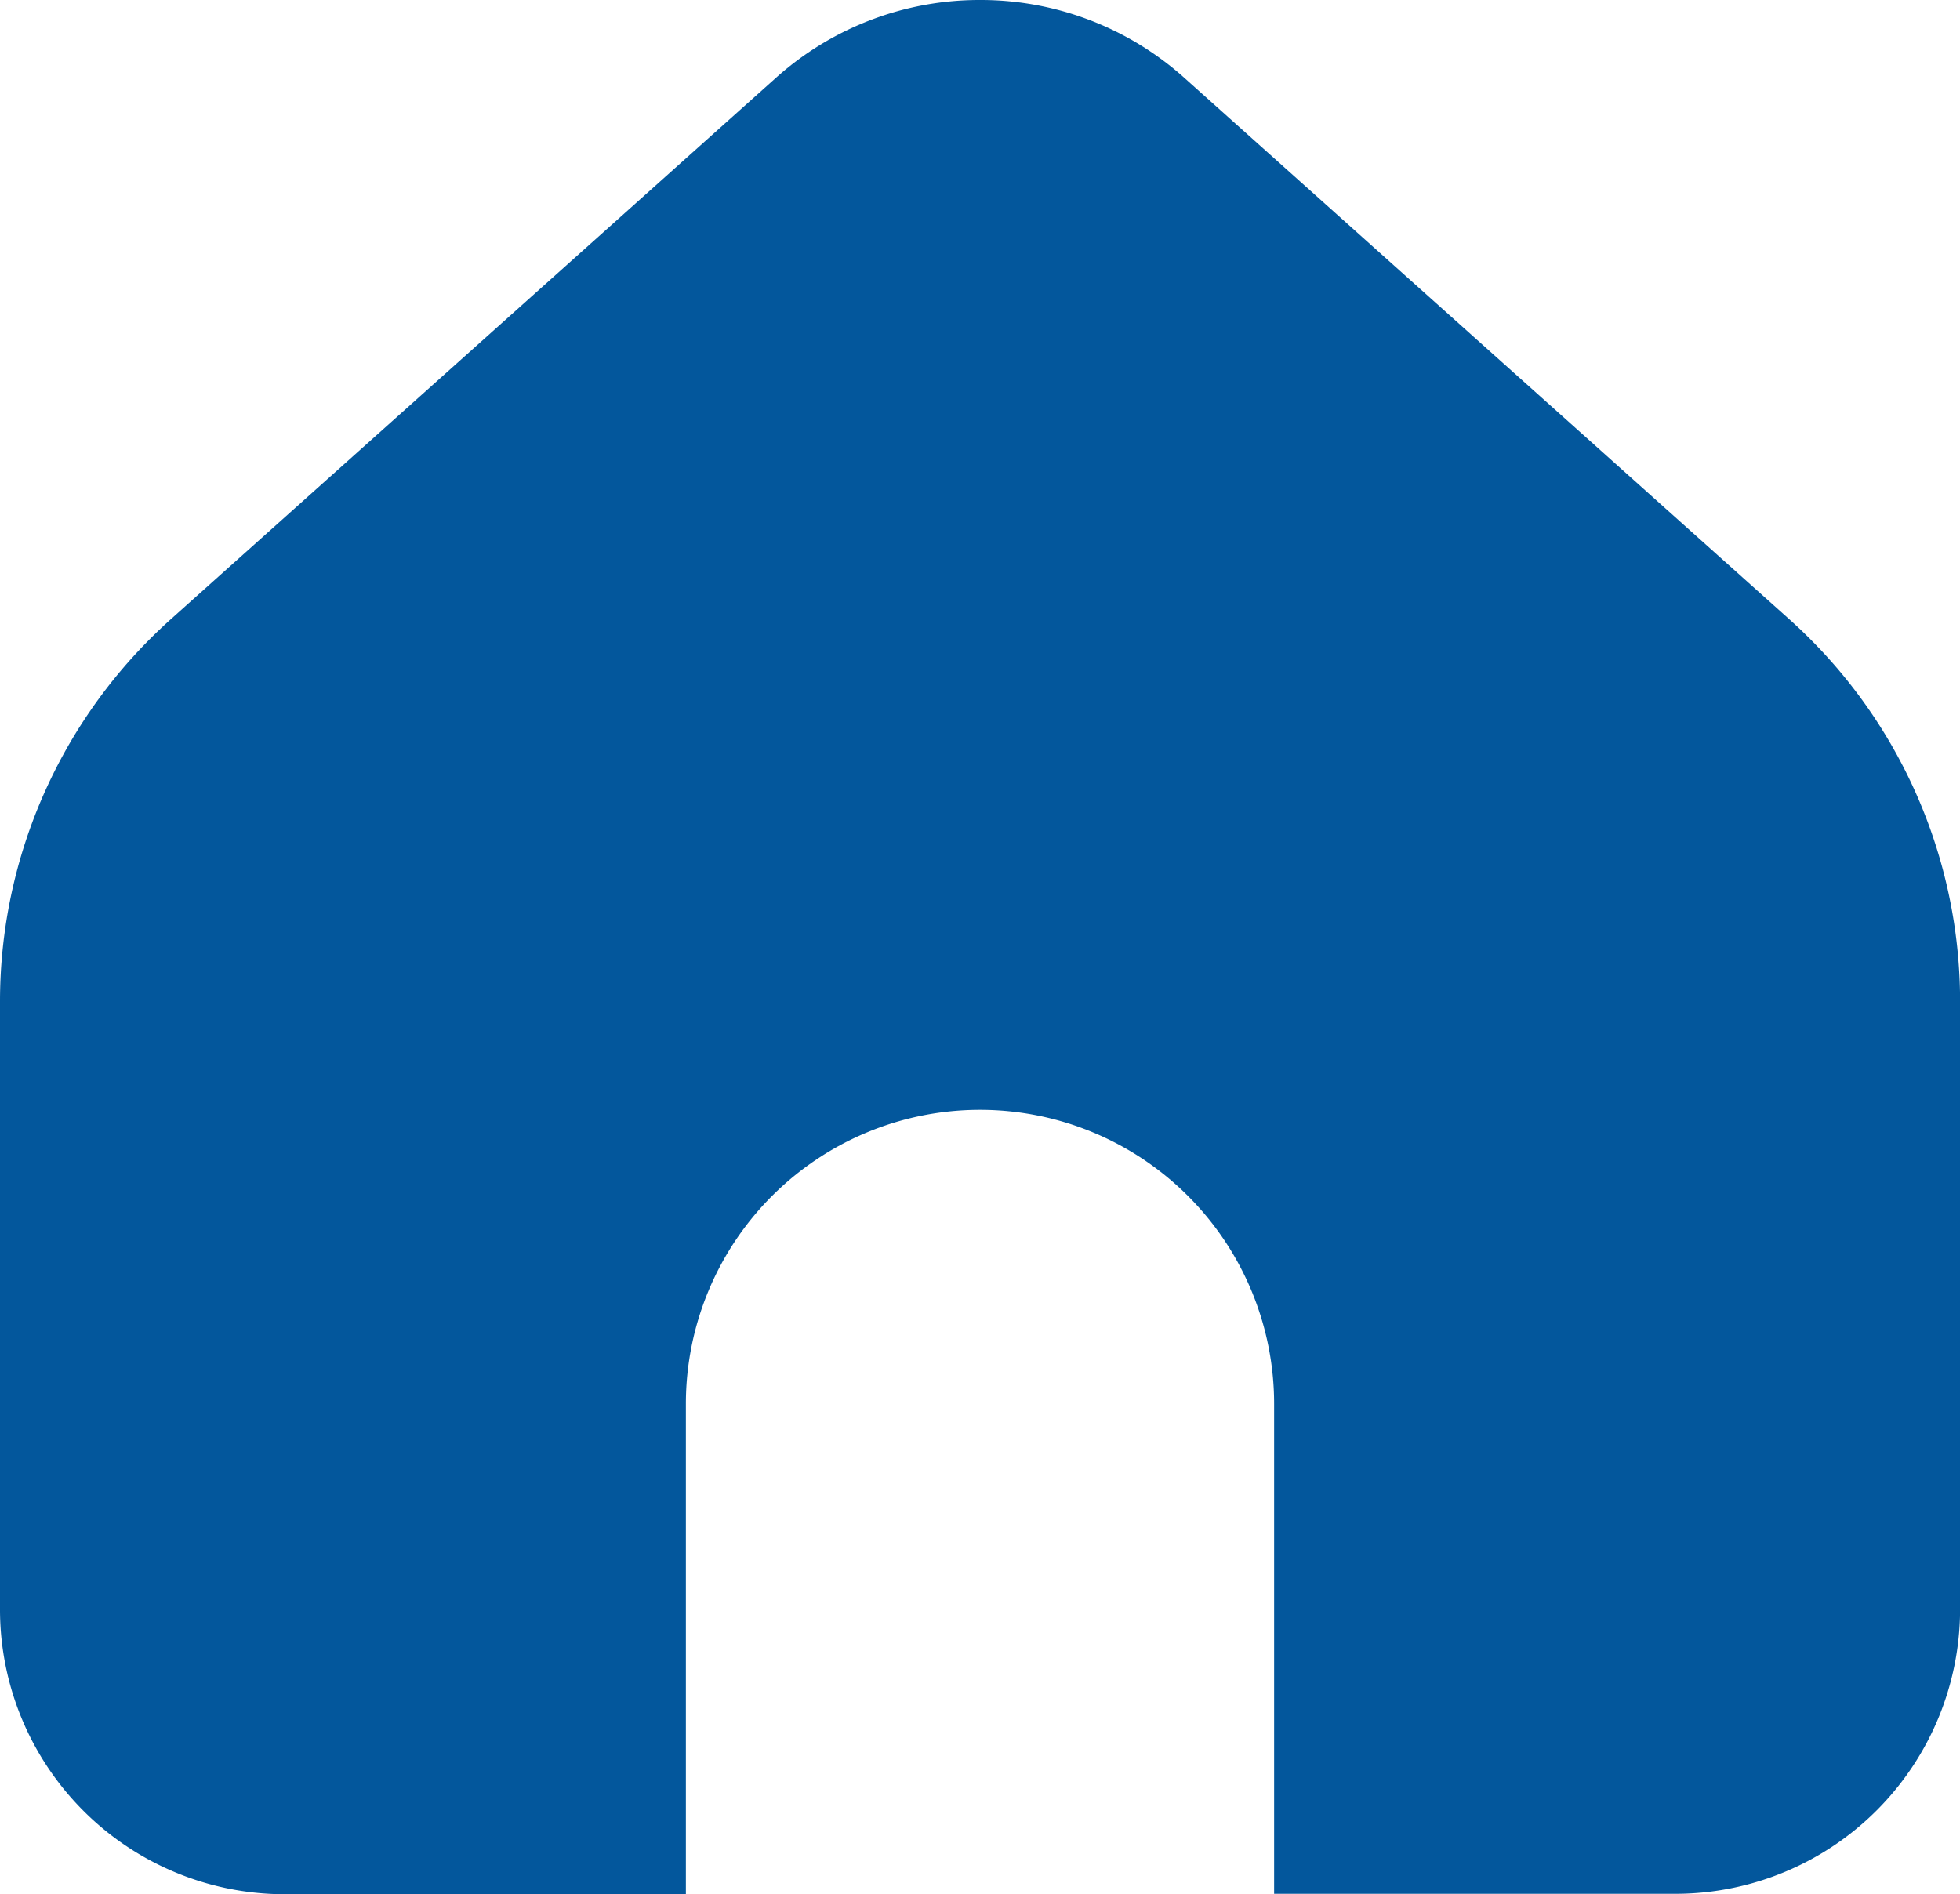 <svg xmlns="http://www.w3.org/2000/svg" width="23.024" height="22.252" viewBox="0 0 23.024 22.252"><defs><style>.a{fill:#03579c;}</style></defs><g transform="translate(0 0)"><path class="a" d="M12.043,51.507a3.582,3.582,0,0,0-2.393.909L2.535,58.782A6.028,6.028,0,0,0,.529,63.271v7.156a3.346,3.346,0,0,0,3.324,3.333H8.586V68a3.455,3.455,0,1,1,6.91,0v5.755H20.23a3.346,3.346,0,0,0,3.324-3.333V63.271a6.028,6.028,0,0,0-2.006-4.489l-7.113-6.366A3.582,3.582,0,0,0,12.043,51.507Z" transform="translate(-0.529 -51.507)"/></g></svg>